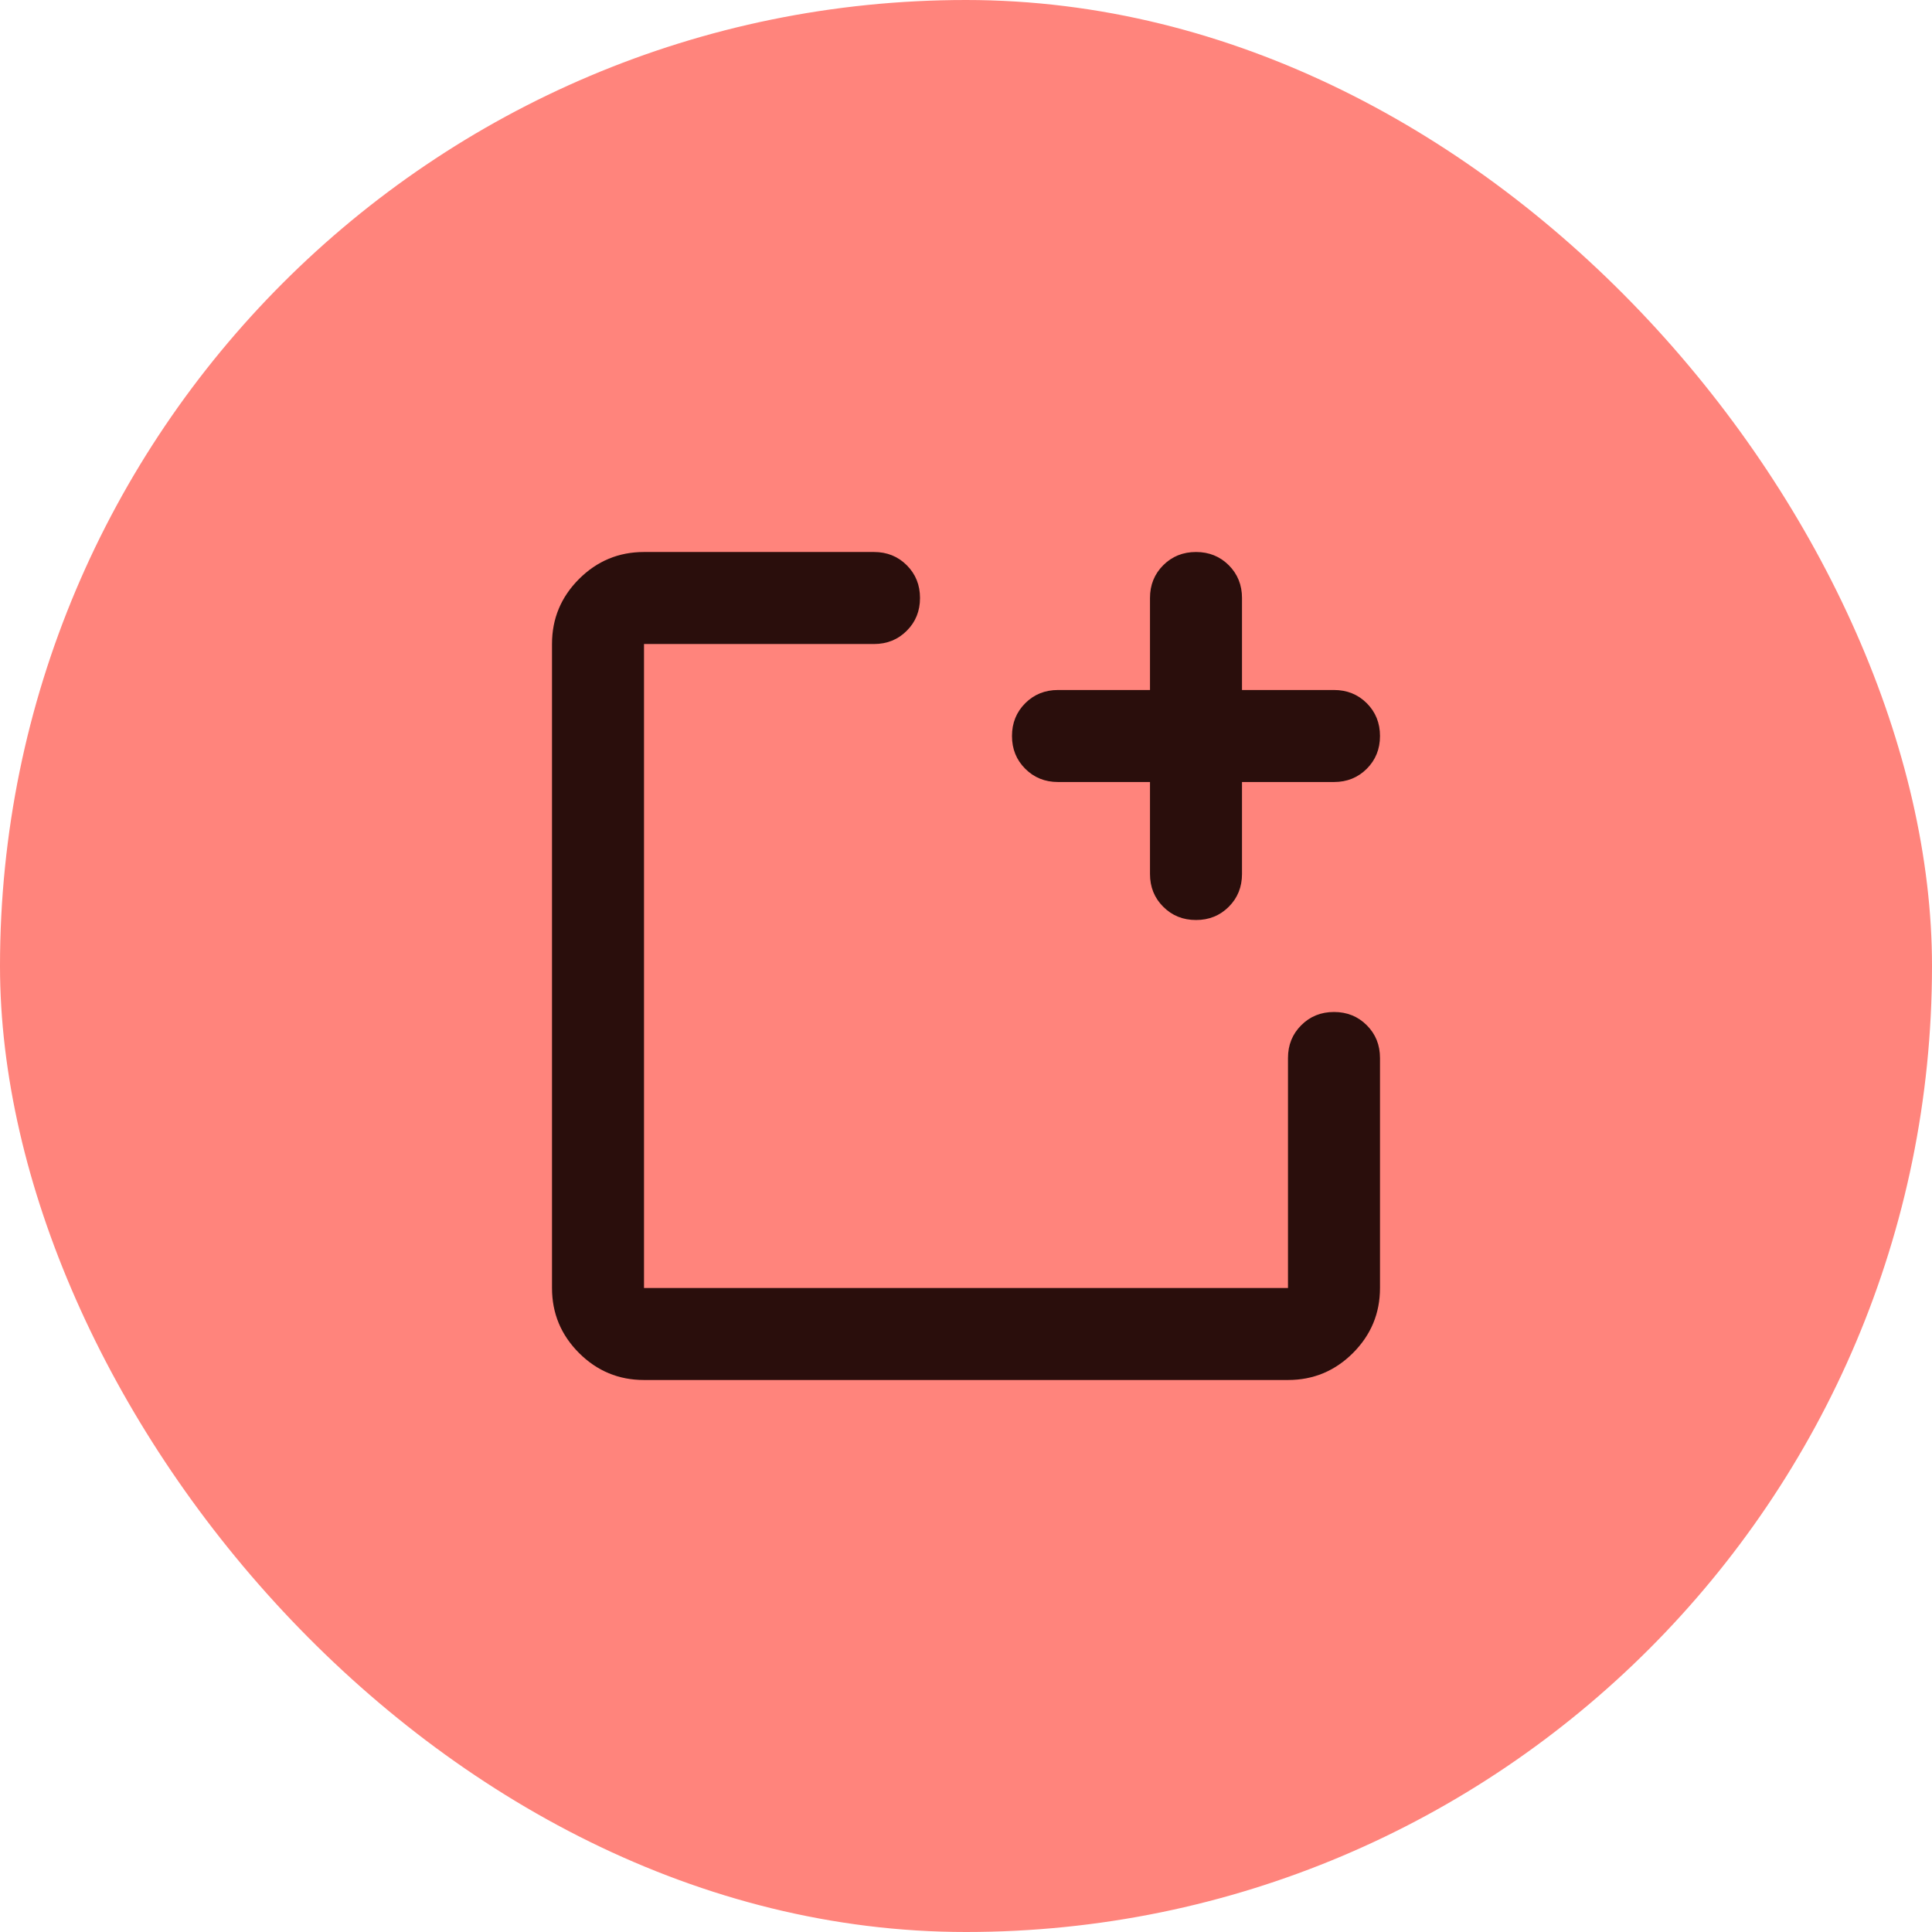<svg width="56" height="56" viewBox="0 0 56 56" fill="none" xmlns="http://www.w3.org/2000/svg">
<rect width="56" height="56" rx="28" fill="#FF847C"/>
<mask id="mask0_2_158" style="mask-type:alpha" maskUnits="userSpaceOnUse" x="12" y="12" width="32" height="32">
<rect x="12" y="12" width="32" height="32" fill="#D9D9D9"/>
</mask>
<g mask="url(#mask0_2_158)">
<path d="M18.667 40C17.933 40 17.306 39.739 16.783 39.217C16.261 38.694 16 38.067 16 37.333V18.667C16 17.933 16.261 17.306 16.783 16.783C17.306 16.261 17.933 16 18.667 16H25.333C25.711 16 26.028 16.128 26.283 16.383C26.539 16.639 26.667 16.956 26.667 17.333C26.667 17.711 26.539 18.028 26.283 18.283C26.028 18.539 25.711 18.667 25.333 18.667H18.667V37.333H37.333V30.667C37.333 30.289 37.461 29.972 37.717 29.717C37.972 29.461 38.289 29.333 38.667 29.333C39.044 29.333 39.361 29.461 39.617 29.717C39.872 29.972 40 30.289 40 30.667V37.333C40 38.067 39.739 38.694 39.217 39.217C38.694 39.739 38.067 40 37.333 40H18.667ZM33.333 22.667H30.667C30.289 22.667 29.972 22.539 29.717 22.283C29.461 22.028 29.333 21.711 29.333 21.333C29.333 20.956 29.461 20.639 29.717 20.383C29.972 20.128 30.289 20 30.667 20H33.333V17.333C33.333 16.956 33.461 16.639 33.717 16.383C33.972 16.128 34.289 16 34.667 16C35.044 16 35.361 16.128 35.617 16.383C35.872 16.639 36 16.956 36 17.333V20H38.667C39.044 20 39.361 20.128 39.617 20.383C39.872 20.639 40 20.956 40 21.333C40 21.711 39.872 22.028 39.617 22.283C39.361 22.539 39.044 22.667 38.667 22.667H36V25.333C36 25.711 35.872 26.028 35.617 26.283C35.361 26.539 35.044 26.667 34.667 26.667C34.289 26.667 33.972 26.539 33.717 26.283C33.461 26.028 33.333 25.711 33.333 25.333V22.667Z" fill="#2A0E0C"/>
</g>
</svg>

